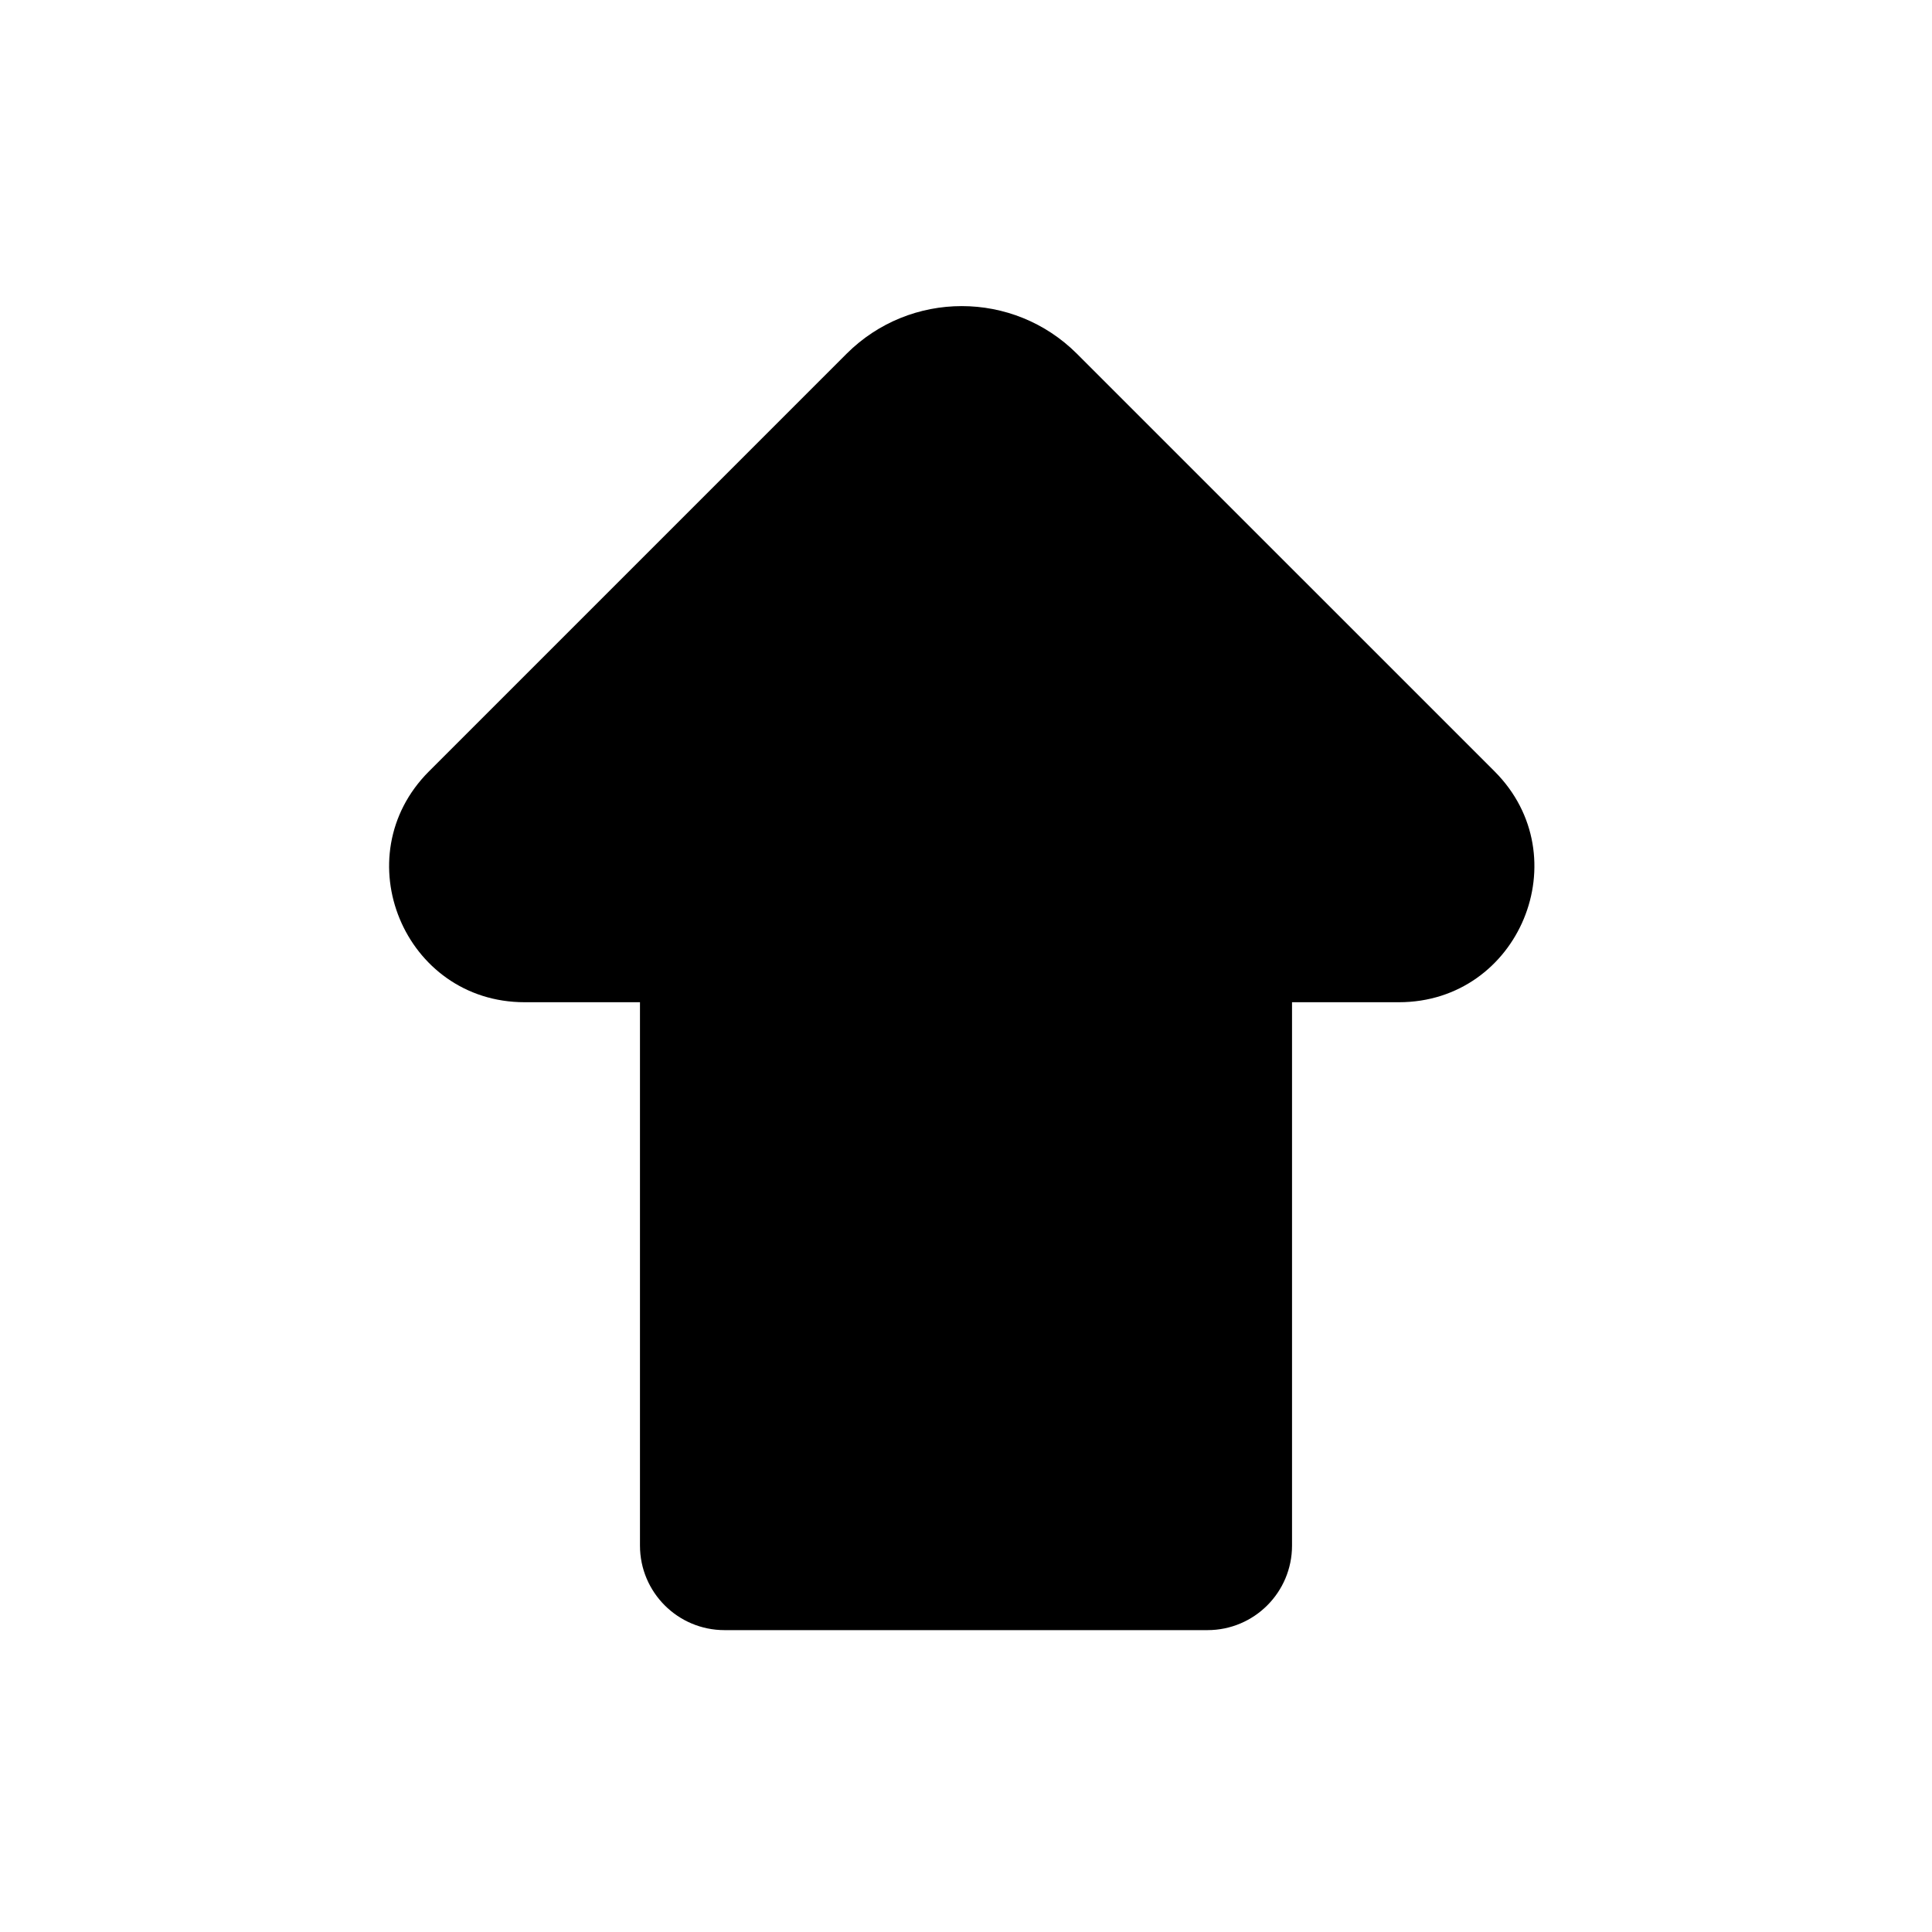<svg viewBox="0 0 80 80" fill="none">
  <path fill-rule="evenodd" clip-rule="evenodd" d="M28 40H21.724C18.071 40 16.241 35.583 18.824 33L36.112 15.713C38.162 13.662 41.486 13.662 43.536 15.713L60.824 33C63.407 35.583 61.578 40 57.925 40H52L52 54V64C52 65.105 51.105 66 50 66H30C28.895 66 28 65.105 28 64V54V40Z" fill="currentColor" />
  <path d="M28 40V38.5C28.828 38.5 29.5 39.172 29.5 40L28 40ZM18.824 33L19.885 34.061L18.824 33ZM36.112 15.713L35.051 14.652V14.652L36.112 15.713ZM43.536 15.713L44.597 14.652V14.652L43.536 15.713ZM60.824 33L59.764 34.061L60.824 33ZM52 40H50.5C50.5 39.172 51.172 38.5 52 38.5V40ZM52 54H50.5H52ZM21.724 38.5H28V41.5H21.724V38.5ZM19.885 34.061C18.247 35.699 19.407 38.5 21.724 38.5V41.5C16.734 41.5 14.235 35.468 17.764 31.939L19.885 34.061ZM37.173 16.773L19.885 34.061L17.764 31.939L35.051 14.652L37.173 16.773ZM42.476 16.773C41.011 15.309 38.637 15.309 37.173 16.773L35.051 14.652C37.687 12.016 41.961 12.016 44.597 14.652L42.476 16.773ZM59.764 34.061L42.476 16.773L44.597 14.652L61.885 31.939L59.764 34.061ZM57.925 38.5C60.242 38.5 61.402 35.699 59.764 34.061L61.885 31.939C65.413 35.468 62.914 41.5 57.925 41.5L57.925 38.5ZM52 38.5H57.925L57.925 41.5H52V38.5ZM50.5 54L50.5 40H53.5L53.5 54H50.5ZM50.5 64V54H53.5V64H50.5ZM50 64.5C50.276 64.5 50.5 64.276 50.5 64H53.5C53.5 65.933 51.933 67.5 50 67.5V64.5ZM30 64.5H50V67.5H30V64.5ZM29.5 64C29.5 64.276 29.724 64.5 30 64.5V67.5C28.067 67.5 26.5 65.933 26.5 64H29.5ZM29.5 54V64H26.5V54H29.5ZM29.5 40V54H26.5V40L29.5 40Z" fill="currentColor" />
</svg>